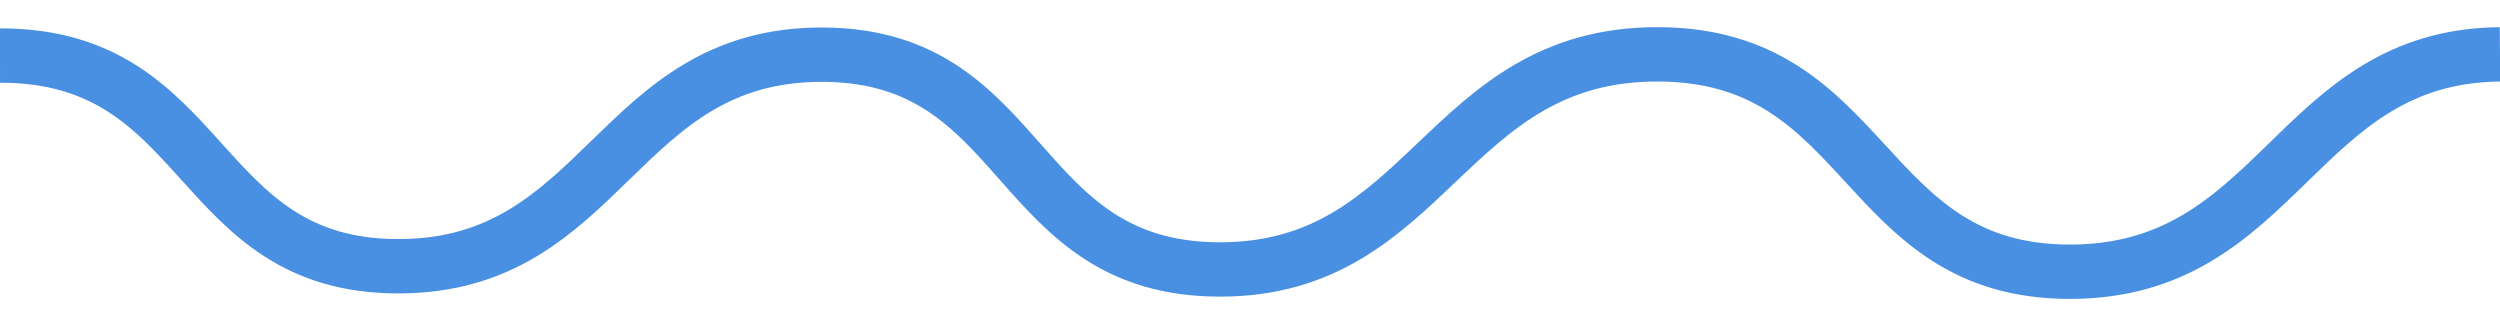 <?xml version="1.0" encoding="UTF-8" standalone="no"?>
<svg width="46px" height="6px" viewBox="0 0 46 6" version="1.1" xmlns="http://www.w3.org/2000/svg" xmlns:xlink="http://www.w3.org/1999/xlink" xmlns:sketch="http://www.bohemiancoding.com/sketch/ns">
    <!-- Generator: Sketch 3.5.2 (25235) - http://www.bohemiancoding.com/sketch -->
    <title>wavy-underline</title>
    <desc>Created with Sketch.</desc>
    <defs></defs>
    <g id="Treatment" stroke="none" stroke-width="1" fill="none" fill-rule="evenodd" sketch:type="MSPage">
        <g id="Treatment-2:-Big-what's-on" sketch:type="MSArtboardGroup" transform="translate(-910, -1042)" stroke="#4990E2">
            <g id="Opening-hours" sketch:type="MSLayerGroup" transform="translate(890, 811)">
                <g id="string" transform="translate(20, 171)" sketch:type="MSShapeGroup">
                    <path d="M0,61.022 C3.869,61.018 3.54,64.903 7.335,64.899 C11.129,64.895 11.335,60.991 15.14,61.006 C18.945,61.02 18.604,64.959 22.452,64.958 C26.3,64.956 26.583,60.989 30.51,61 C34.436,61.011 34.212,65 38.085,65 C41.959,65 42.223,61.035 46,61" id="wavy-underline"></path>
                </g>
            </g>
        </g>
    </g>
</svg>